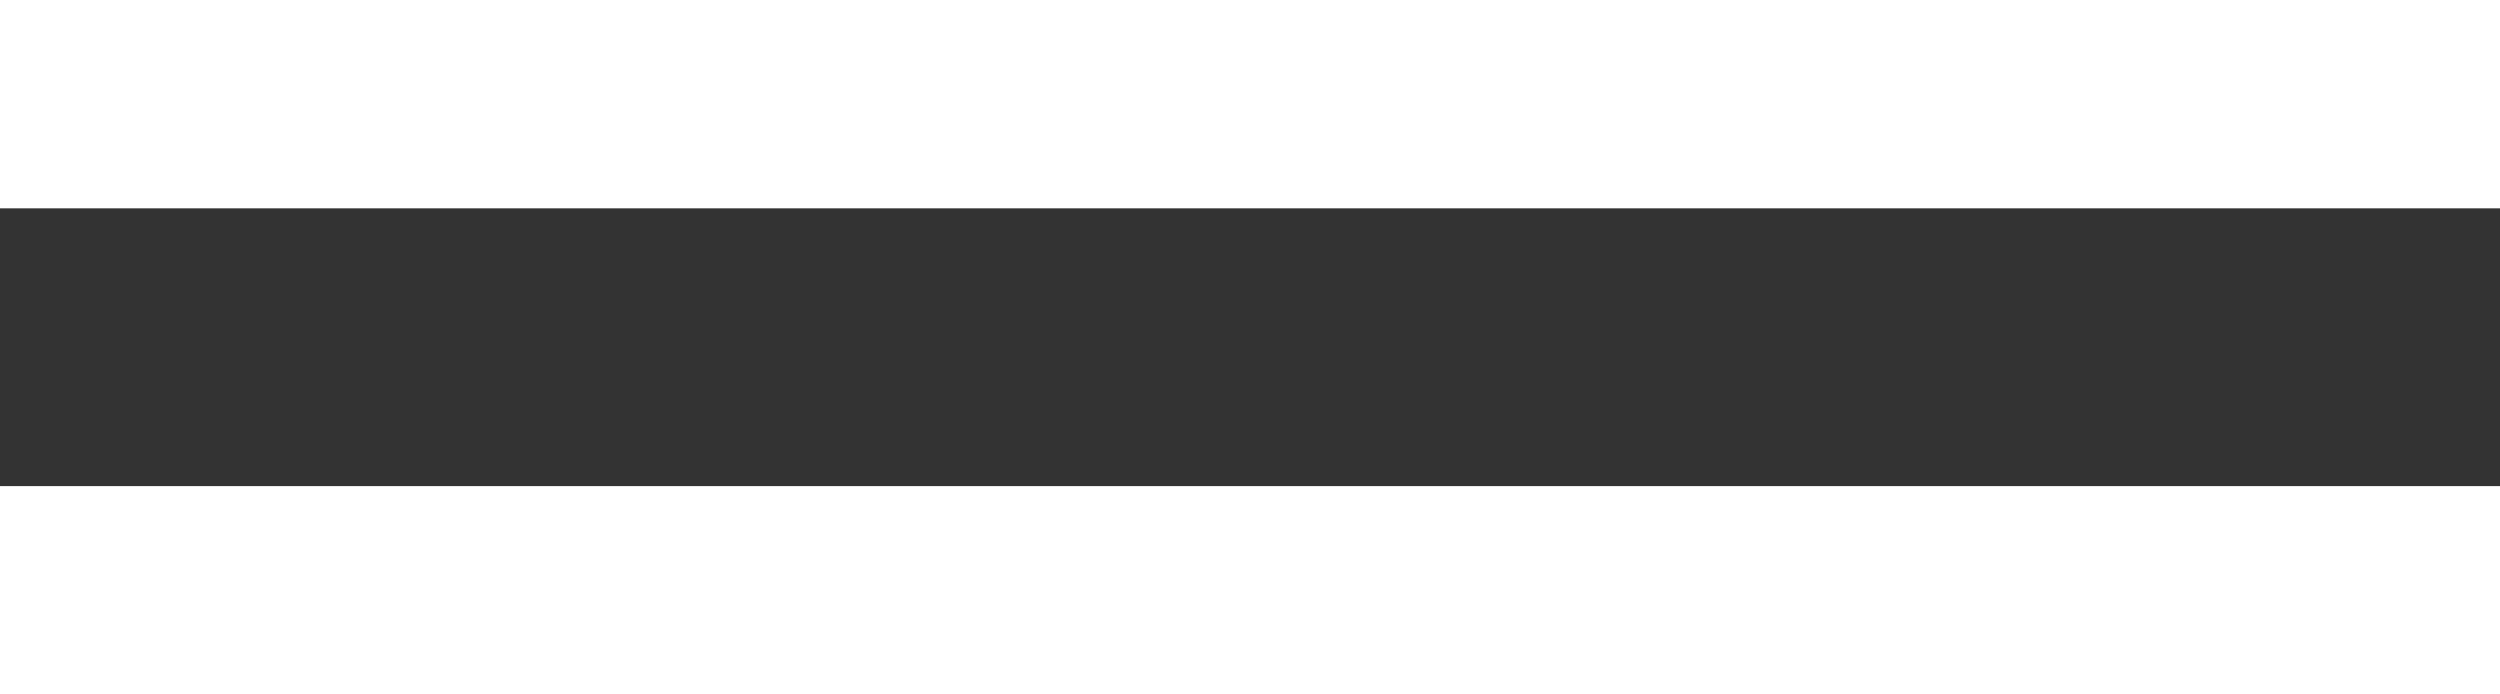 <svg width="36" height="10" viewBox="0 0 36 10" fill="none" xmlns="http://www.w3.org/2000/svg">
<rect x="0" y="0" width="36" height="10" fill="#333333" stroke="none"/>
<rect width="36" height="3" fill="white"/>
<rect y="7" width="36" height="3" fill="white"/>
</svg>
